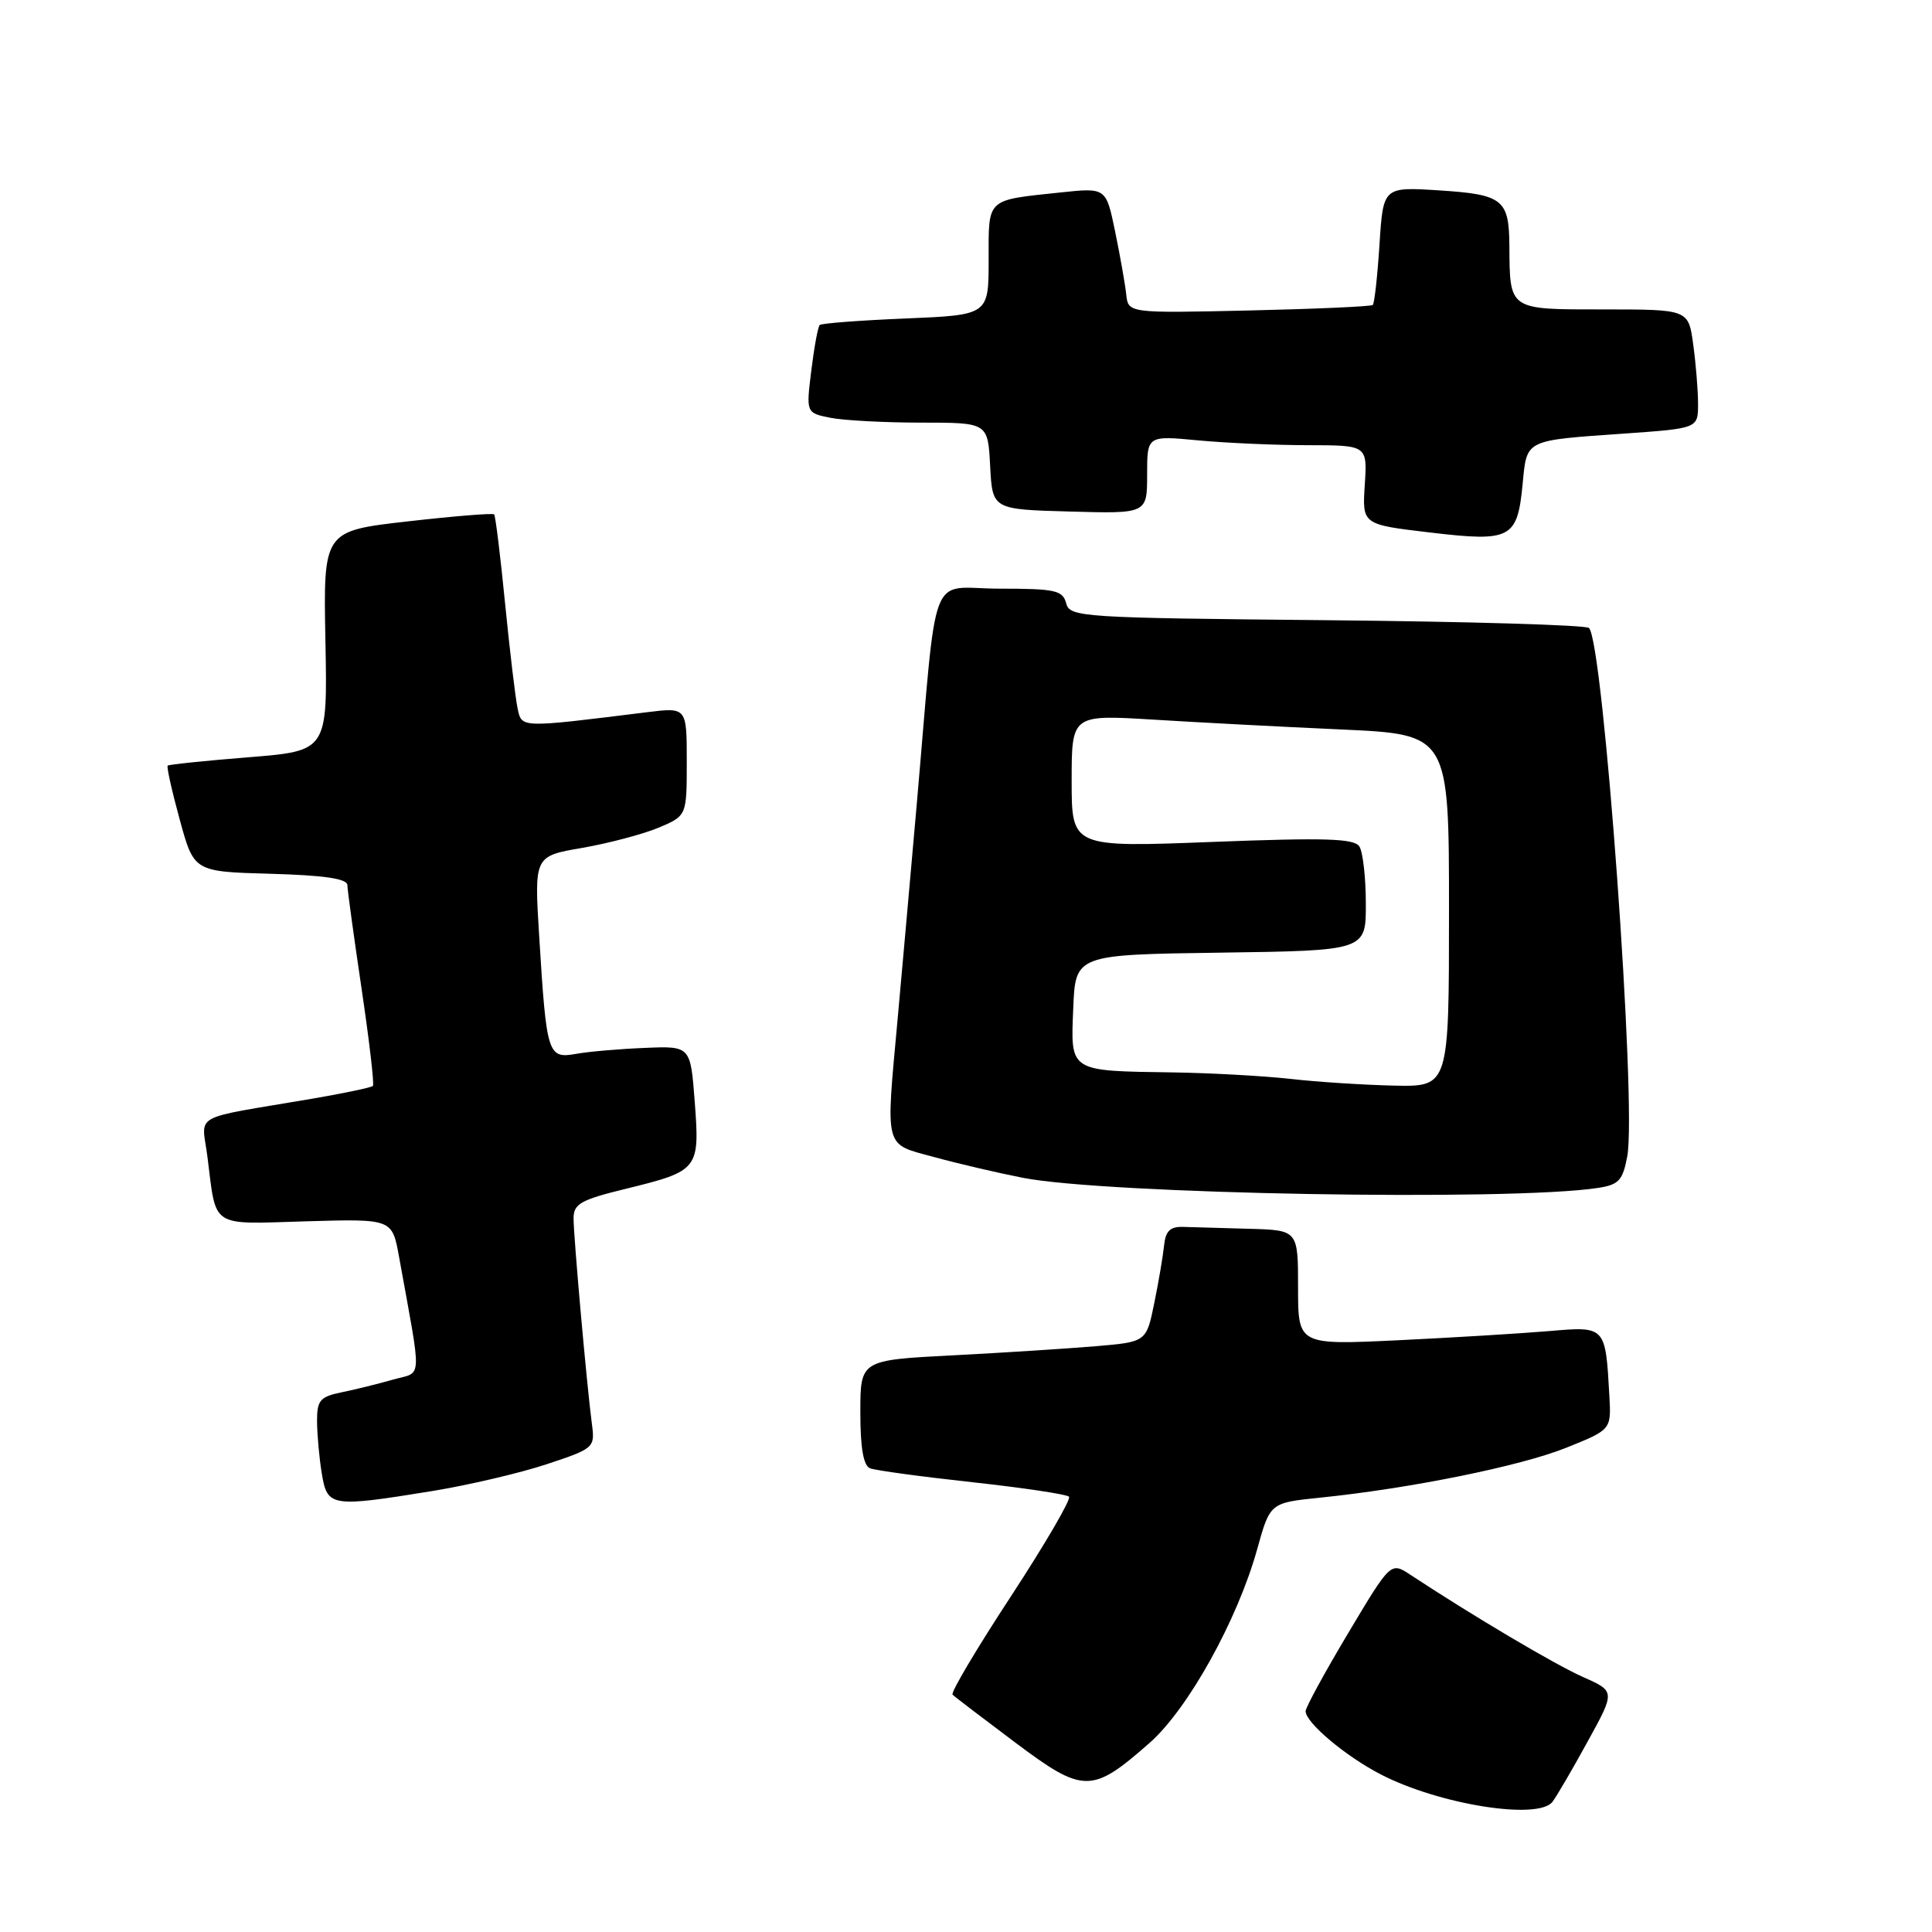 <?xml version="1.0" encoding="UTF-8" standalone="no"?>
<!DOCTYPE svg PUBLIC "-//W3C//DTD SVG 1.1//EN" "http://www.w3.org/Graphics/SVG/1.1/DTD/svg11.dtd" >
<svg xmlns="http://www.w3.org/2000/svg" xmlns:xlink="http://www.w3.org/1999/xlink" version="1.1" viewBox="0 0 256 256">
 <g >
 <path fill="currentColor"
d=" M 205.71 238.75 C 206.24 238.06 208.33 234.49 210.35 230.80 C 214.04 224.11 214.04 224.11 209.77 222.22 C 206.07 220.58 195.24 214.17 186.89 208.67 C 184.28 206.95 184.28 206.95 178.64 216.40 C 175.54 221.59 173.00 226.25 173.00 226.74 C 173.00 228.26 178.30 232.72 183.00 235.14 C 190.72 239.12 203.83 241.21 205.71 238.75 Z  M 152.33 230.94 C 157.42 226.46 163.97 214.66 166.58 205.29 C 168.29 199.13 168.29 199.13 174.90 198.45 C 186.85 197.23 201.44 194.28 207.52 191.84 C 213.50 189.44 213.50 189.44 213.25 184.97 C 212.73 175.68 212.78 175.73 205.21 176.38 C 201.52 176.69 192.54 177.24 185.25 177.59 C 172.00 178.22 172.00 178.22 172.00 170.61 C 172.00 163.00 172.00 163.00 165.50 162.82 C 161.93 162.72 157.99 162.61 156.75 162.57 C 155.06 162.52 154.44 163.12 154.25 165.00 C 154.11 166.38 153.53 169.82 152.95 172.65 C 151.90 177.81 151.90 177.81 145.20 178.38 C 141.51 178.69 132.99 179.24 126.25 179.59 C 114.00 180.22 114.00 180.22 114.00 187.14 C 114.00 191.90 114.41 194.22 115.30 194.56 C 116.02 194.84 122.11 195.67 128.84 196.40 C 135.57 197.14 141.34 198.00 141.65 198.32 C 141.96 198.63 138.51 204.55 133.98 211.48 C 129.44 218.40 125.95 224.28 126.22 224.55 C 126.48 224.82 130.23 227.67 134.53 230.90 C 143.58 237.68 144.67 237.68 152.33 230.94 Z  M 57.28 197.57 C 62.11 196.78 68.94 195.18 72.46 194.01 C 78.73 191.93 78.85 191.82 78.43 188.69 C 77.76 183.63 76.00 163.88 76.00 161.43 C 76.00 159.52 76.95 158.98 82.93 157.52 C 92.57 155.16 92.73 154.95 92.06 146.05 C 91.50 138.60 91.50 138.60 85.50 138.85 C 82.20 138.98 78.08 139.33 76.35 139.64 C 72.57 140.30 72.42 139.83 71.44 123.97 C 70.79 113.44 70.79 113.44 77.15 112.35 C 80.64 111.74 85.19 110.54 87.25 109.68 C 91.00 108.10 91.00 108.10 91.00 100.91 C 91.00 93.72 91.00 93.72 85.75 94.37 C 68.83 96.47 69.15 96.48 68.59 93.89 C 68.30 92.57 67.56 86.33 66.93 80.00 C 66.31 73.67 65.65 68.35 65.48 68.16 C 65.30 67.97 60.13 68.39 54.00 69.09 C 42.84 70.36 42.84 70.36 43.12 84.93 C 43.40 99.50 43.40 99.50 32.95 100.34 C 27.20 100.80 22.37 101.30 22.22 101.45 C 22.06 101.61 22.78 104.83 23.82 108.62 C 25.70 115.50 25.70 115.50 35.85 115.78 C 42.97 115.98 46.01 116.43 46.03 117.28 C 46.04 117.95 46.89 124.12 47.91 131.00 C 48.93 137.88 49.61 143.68 49.41 143.89 C 49.22 144.10 45.55 144.87 41.28 145.60 C 25.00 148.37 26.74 147.40 27.49 153.31 C 28.70 162.84 27.72 162.21 40.58 161.83 C 51.96 161.50 51.96 161.50 52.87 166.50 C 55.94 183.50 56.03 181.68 52.06 182.81 C 50.10 183.37 47.04 184.13 45.25 184.49 C 42.40 185.08 42.00 185.55 42.01 188.33 C 42.02 190.07 42.30 193.19 42.64 195.25 C 43.37 199.68 43.83 199.75 57.28 197.57 Z  M 211.71 157.41 C 214.49 156.99 215.02 156.43 215.62 153.23 C 216.90 146.38 212.47 85.14 210.55 83.21 C 210.16 82.82 194.52 82.36 175.81 82.18 C 143.18 81.87 141.75 81.78 141.27 79.93 C 140.82 78.22 139.82 78.00 132.46 78.00 C 122.89 78.00 124.29 74.36 121.48 106.50 C 120.61 116.40 119.47 129.19 118.95 134.92 C 117.35 152.50 117.08 151.49 123.75 153.31 C 126.91 154.18 132.20 155.41 135.50 156.06 C 146.52 158.23 200.13 159.18 211.71 157.41 Z  M 201.76 64.10 C 202.33 58.19 201.96 58.38 215.25 57.45 C 225.00 56.76 225.00 56.76 225.00 53.52 C 225.00 51.74 224.71 48.19 224.36 45.64 C 223.73 41.00 223.73 41.00 212.48 41.00 C 199.83 41.00 200.06 41.16 200.00 32.50 C 199.95 26.43 199.12 25.77 190.74 25.23 C 183.28 24.75 183.28 24.75 182.79 32.40 C 182.52 36.60 182.12 40.20 181.90 40.41 C 181.68 40.61 174.30 40.94 165.50 41.14 C 149.50 41.50 149.50 41.50 149.23 39.00 C 149.08 37.62 148.42 33.88 147.76 30.68 C 146.56 24.86 146.56 24.86 140.53 25.50 C 130.58 26.56 131.00 26.17 131.00 34.44 C 131.00 41.74 131.00 41.74 120.01 42.20 C 113.96 42.45 108.83 42.84 108.61 43.07 C 108.38 43.31 107.88 46.02 107.50 49.11 C 106.81 54.71 106.81 54.71 110.03 55.36 C 111.80 55.71 117.22 56.00 122.08 56.00 C 130.90 56.00 130.90 56.00 131.20 61.75 C 131.50 67.50 131.50 67.50 141.75 67.78 C 152.00 68.07 152.00 68.07 152.00 62.89 C 152.00 57.71 152.00 57.71 158.75 58.35 C 162.46 58.70 169.03 58.99 173.34 58.99 C 181.18 59.00 181.18 59.00 180.84 64.25 C 180.50 69.50 180.50 69.50 189.50 70.56 C 200.23 71.83 201.06 71.39 201.76 64.10 Z  M 171.00 142.96 C 167.43 142.56 160.45 142.18 155.50 142.10 C 141.58 141.90 141.86 142.08 142.21 133.62 C 142.50 126.50 142.50 126.50 161.75 126.23 C 181.00 125.96 181.00 125.96 180.98 119.73 C 180.98 116.30 180.59 112.90 180.13 112.17 C 179.45 111.10 175.67 110.98 160.64 111.56 C 142.00 112.28 142.00 112.28 142.00 103.49 C 142.00 94.70 142.00 94.70 152.75 95.35 C 158.66 95.72 169.91 96.31 177.75 96.66 C 192.00 97.31 192.00 97.31 192.00 120.66 C 192.00 144.00 192.00 144.00 184.75 143.85 C 180.76 143.76 174.57 143.37 171.00 142.96 Z "/>
</g>
</svg>